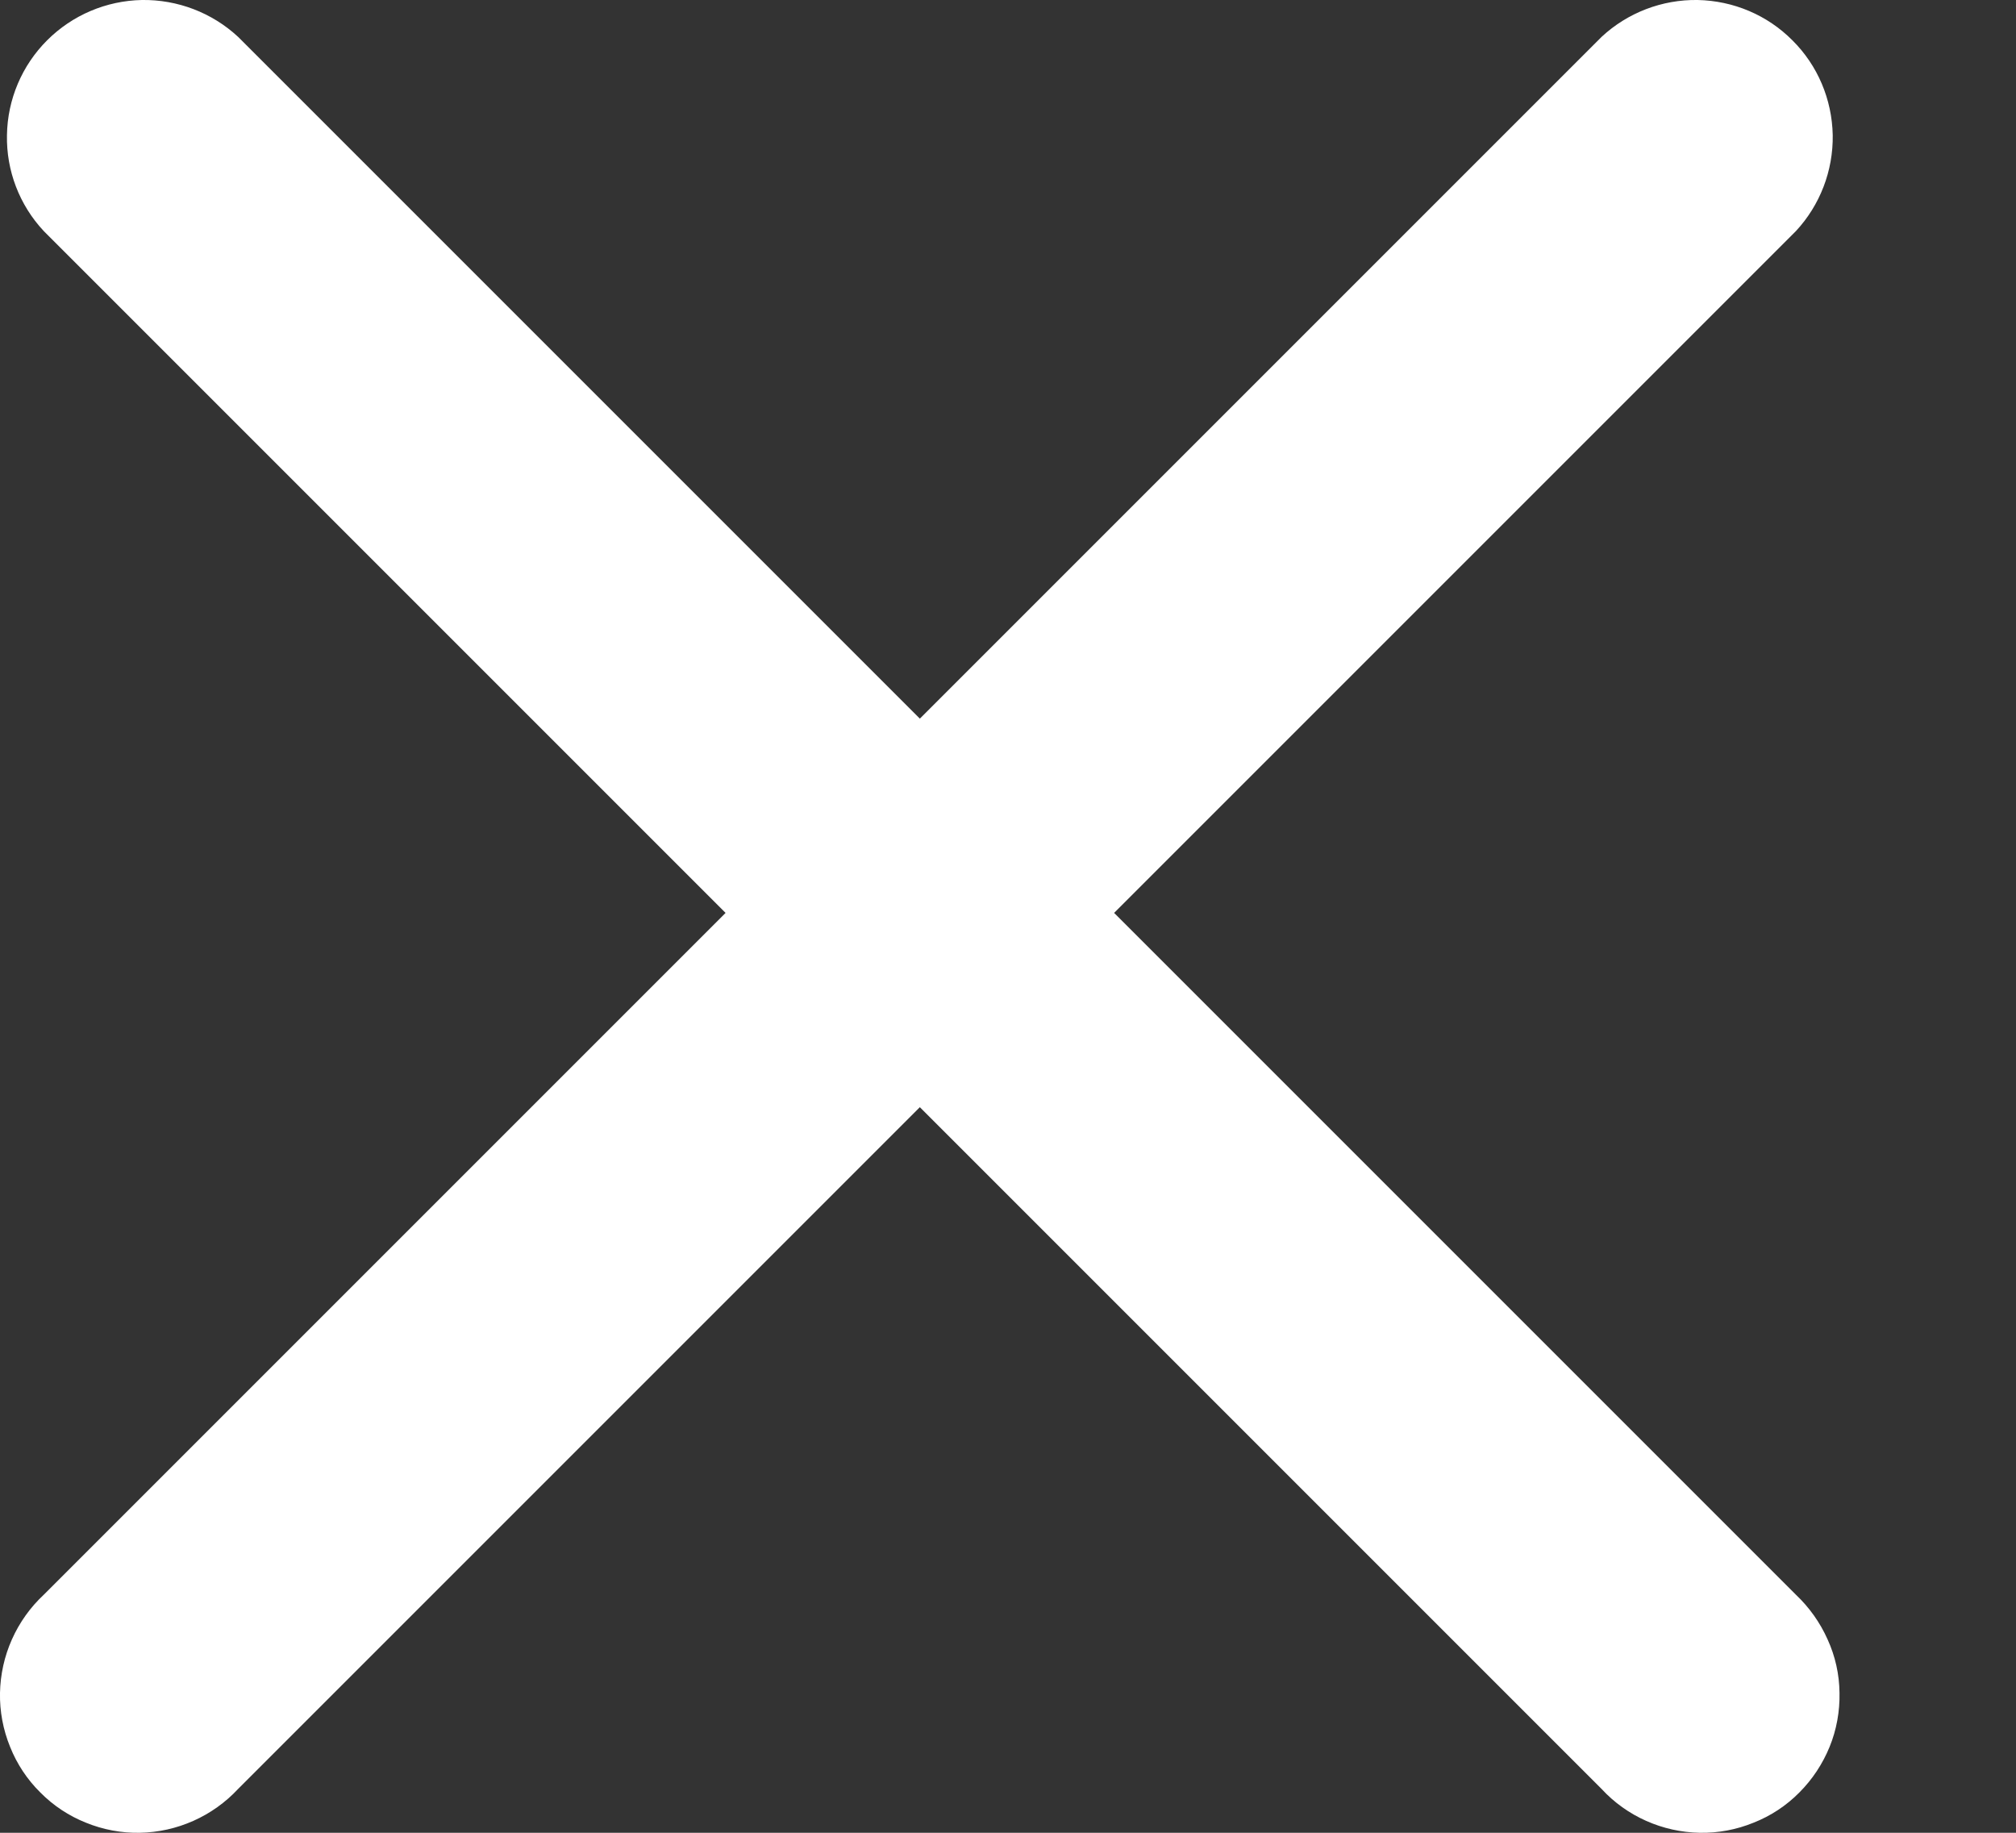 <svg width="11" height="10" viewBox="0 0 11 10" fill="none" xmlns="http://www.w3.org/2000/svg">
<rect x="0" y="0" width="11" height="10" fill="#333333" stroke="none"/>
<path fill-rule="evenodd" clip-rule="evenodd" d="M1.299 0.201C1.157 0.069 0.968 -0.003 0.774 0C0.58 0.004 0.395 0.082 0.257 0.22C0.12 0.357 0.041 0.542 0.038 0.737C0.034 0.931 0.106 1.119 0.239 1.261L3.959 4.981L0.239 8.701C0.165 8.77 0.106 8.853 0.065 8.945C0.024 9.037 0.002 9.136 0 9.237C-0.002 9.337 0.017 9.438 0.055 9.531C0.092 9.624 0.148 9.709 0.22 9.78C0.291 9.852 0.376 9.908 0.469 9.945C0.562 9.983 0.663 10.002 0.763 10C0.864 9.998 0.963 9.976 1.055 9.935C1.147 9.894 1.23 9.835 1.299 9.761L5.019 6.041L8.739 9.761C8.807 9.835 8.89 9.894 8.982 9.935C9.074 9.976 9.173 9.998 9.274 10C9.375 10.002 9.475 9.983 9.568 9.945C9.662 9.908 9.747 9.852 9.818 9.78C9.889 9.709 9.945 9.624 9.983 9.531C10.021 9.438 10.039 9.337 10.037 9.237C10.036 9.136 10.014 9.037 9.972 8.945C9.931 8.853 9.872 8.77 9.799 8.701L6.079 4.981L9.799 1.261C9.931 1.119 10.003 0.931 10 0.737C9.996 0.542 9.918 0.357 9.78 0.22C9.643 0.082 9.458 0.004 9.263 0C9.069 -0.003 8.881 0.069 8.739 0.201L5.019 3.921L1.299 0.201Z" fill="white"/>
</svg>
